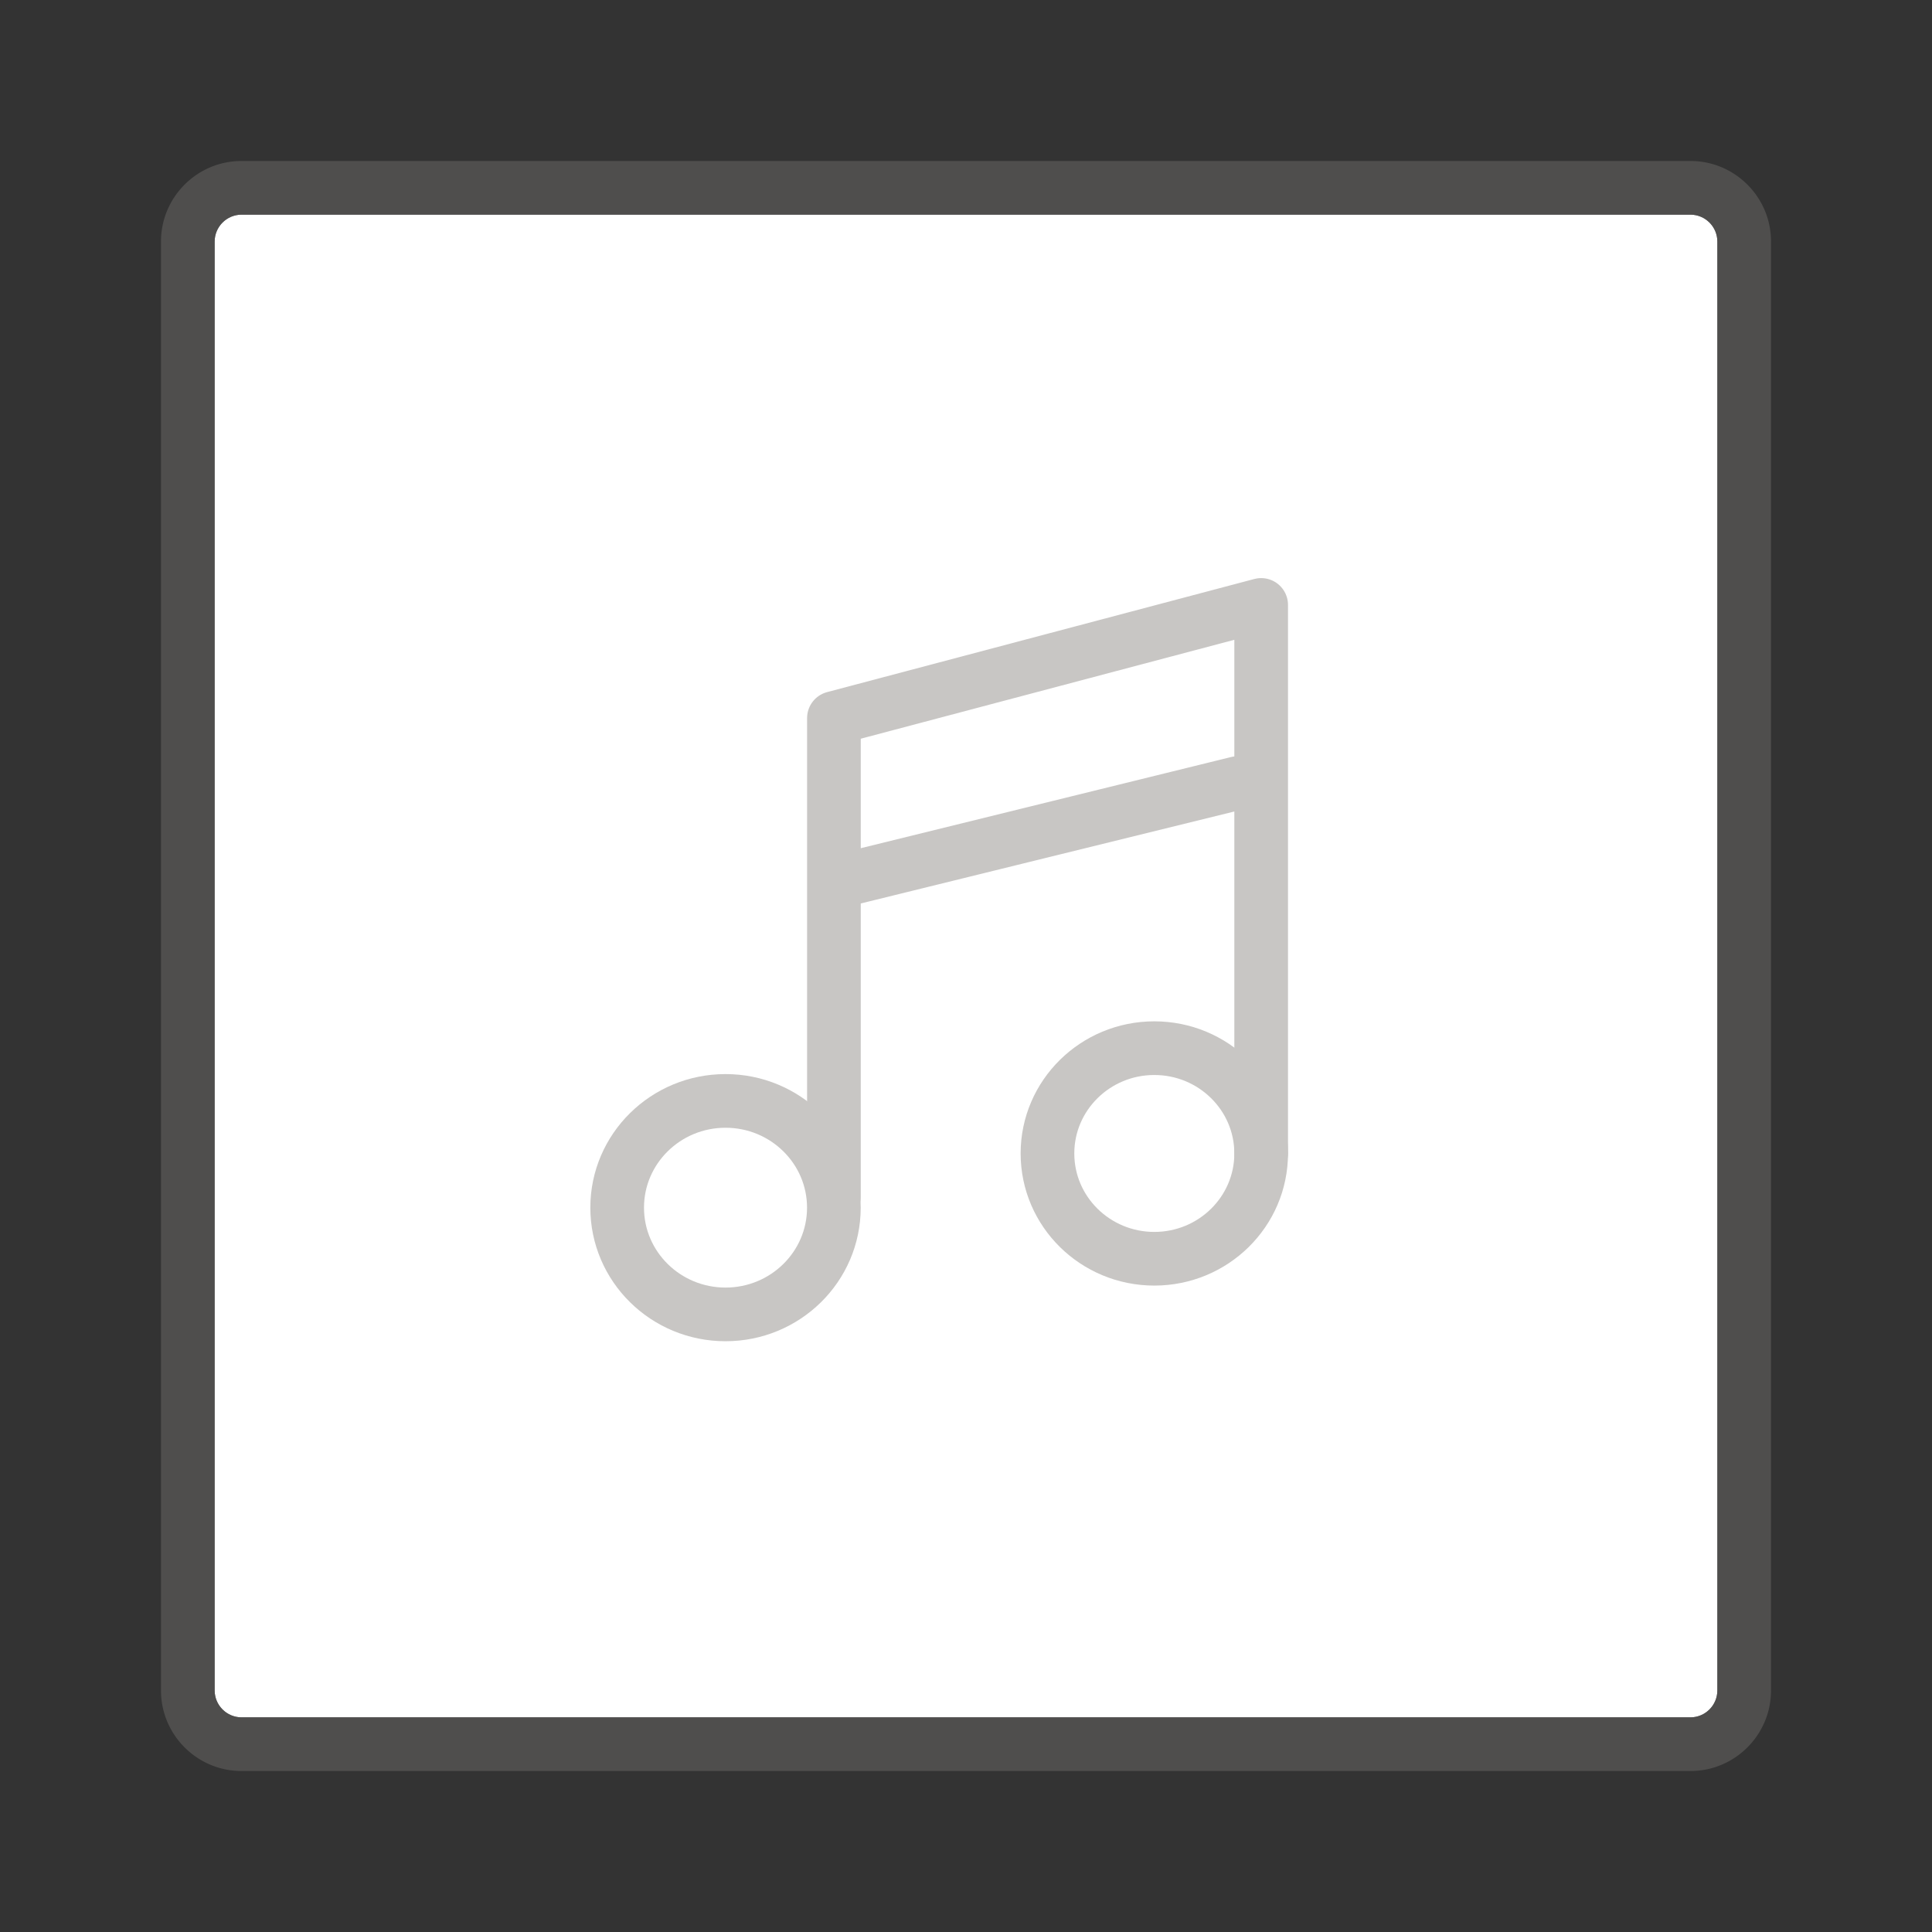 <svg xmlns="http://www.w3.org/2000/svg" viewBox="0 0 36 36"><rect x="0" y="0" width="36" height="36" fill="#333333" stroke="none"/><path fill="#FFF" d="M4.5 32h27c.275 0 .5-.225.5-.5v-27c0-.275-.225-.5-.5-.5h-27c-.275 0-.5.225-.5.5v27c0 .275.225.5.5.5z"/><path opacity=".64" fill="#605E5C" d="M31.5 33h-27c-.827 0-1.5-.673-1.5-1.5v-27C3 3.673 3.673 3 4.5 3h27c.827 0 1.5.673 1.5 1.5v27c0 .827-.673 1.5-1.5 1.5zM4.5 4a.5.5 0 0 0-.5.5v27a.5.5 0 0 0 .5.5h27a.5.5 0 0 0 .5-.5v-27a.5.5 0 0 0-.5-.5h-27z"/><g fill="none" stroke="#C8C6C4" stroke-linecap="round" stroke-linejoin="round" stroke-miterlimit="10"><ellipse cx="13.519" cy="22.503" rx="2.019" ry="1.989"/><ellipse cx="21.509" cy="21.493" rx="1.991" ry="1.962"/><path d="M15.539 22.293V13.38l7.961-2.108v10.222M15.686 16.407l7.372-1.815"/></g></svg>